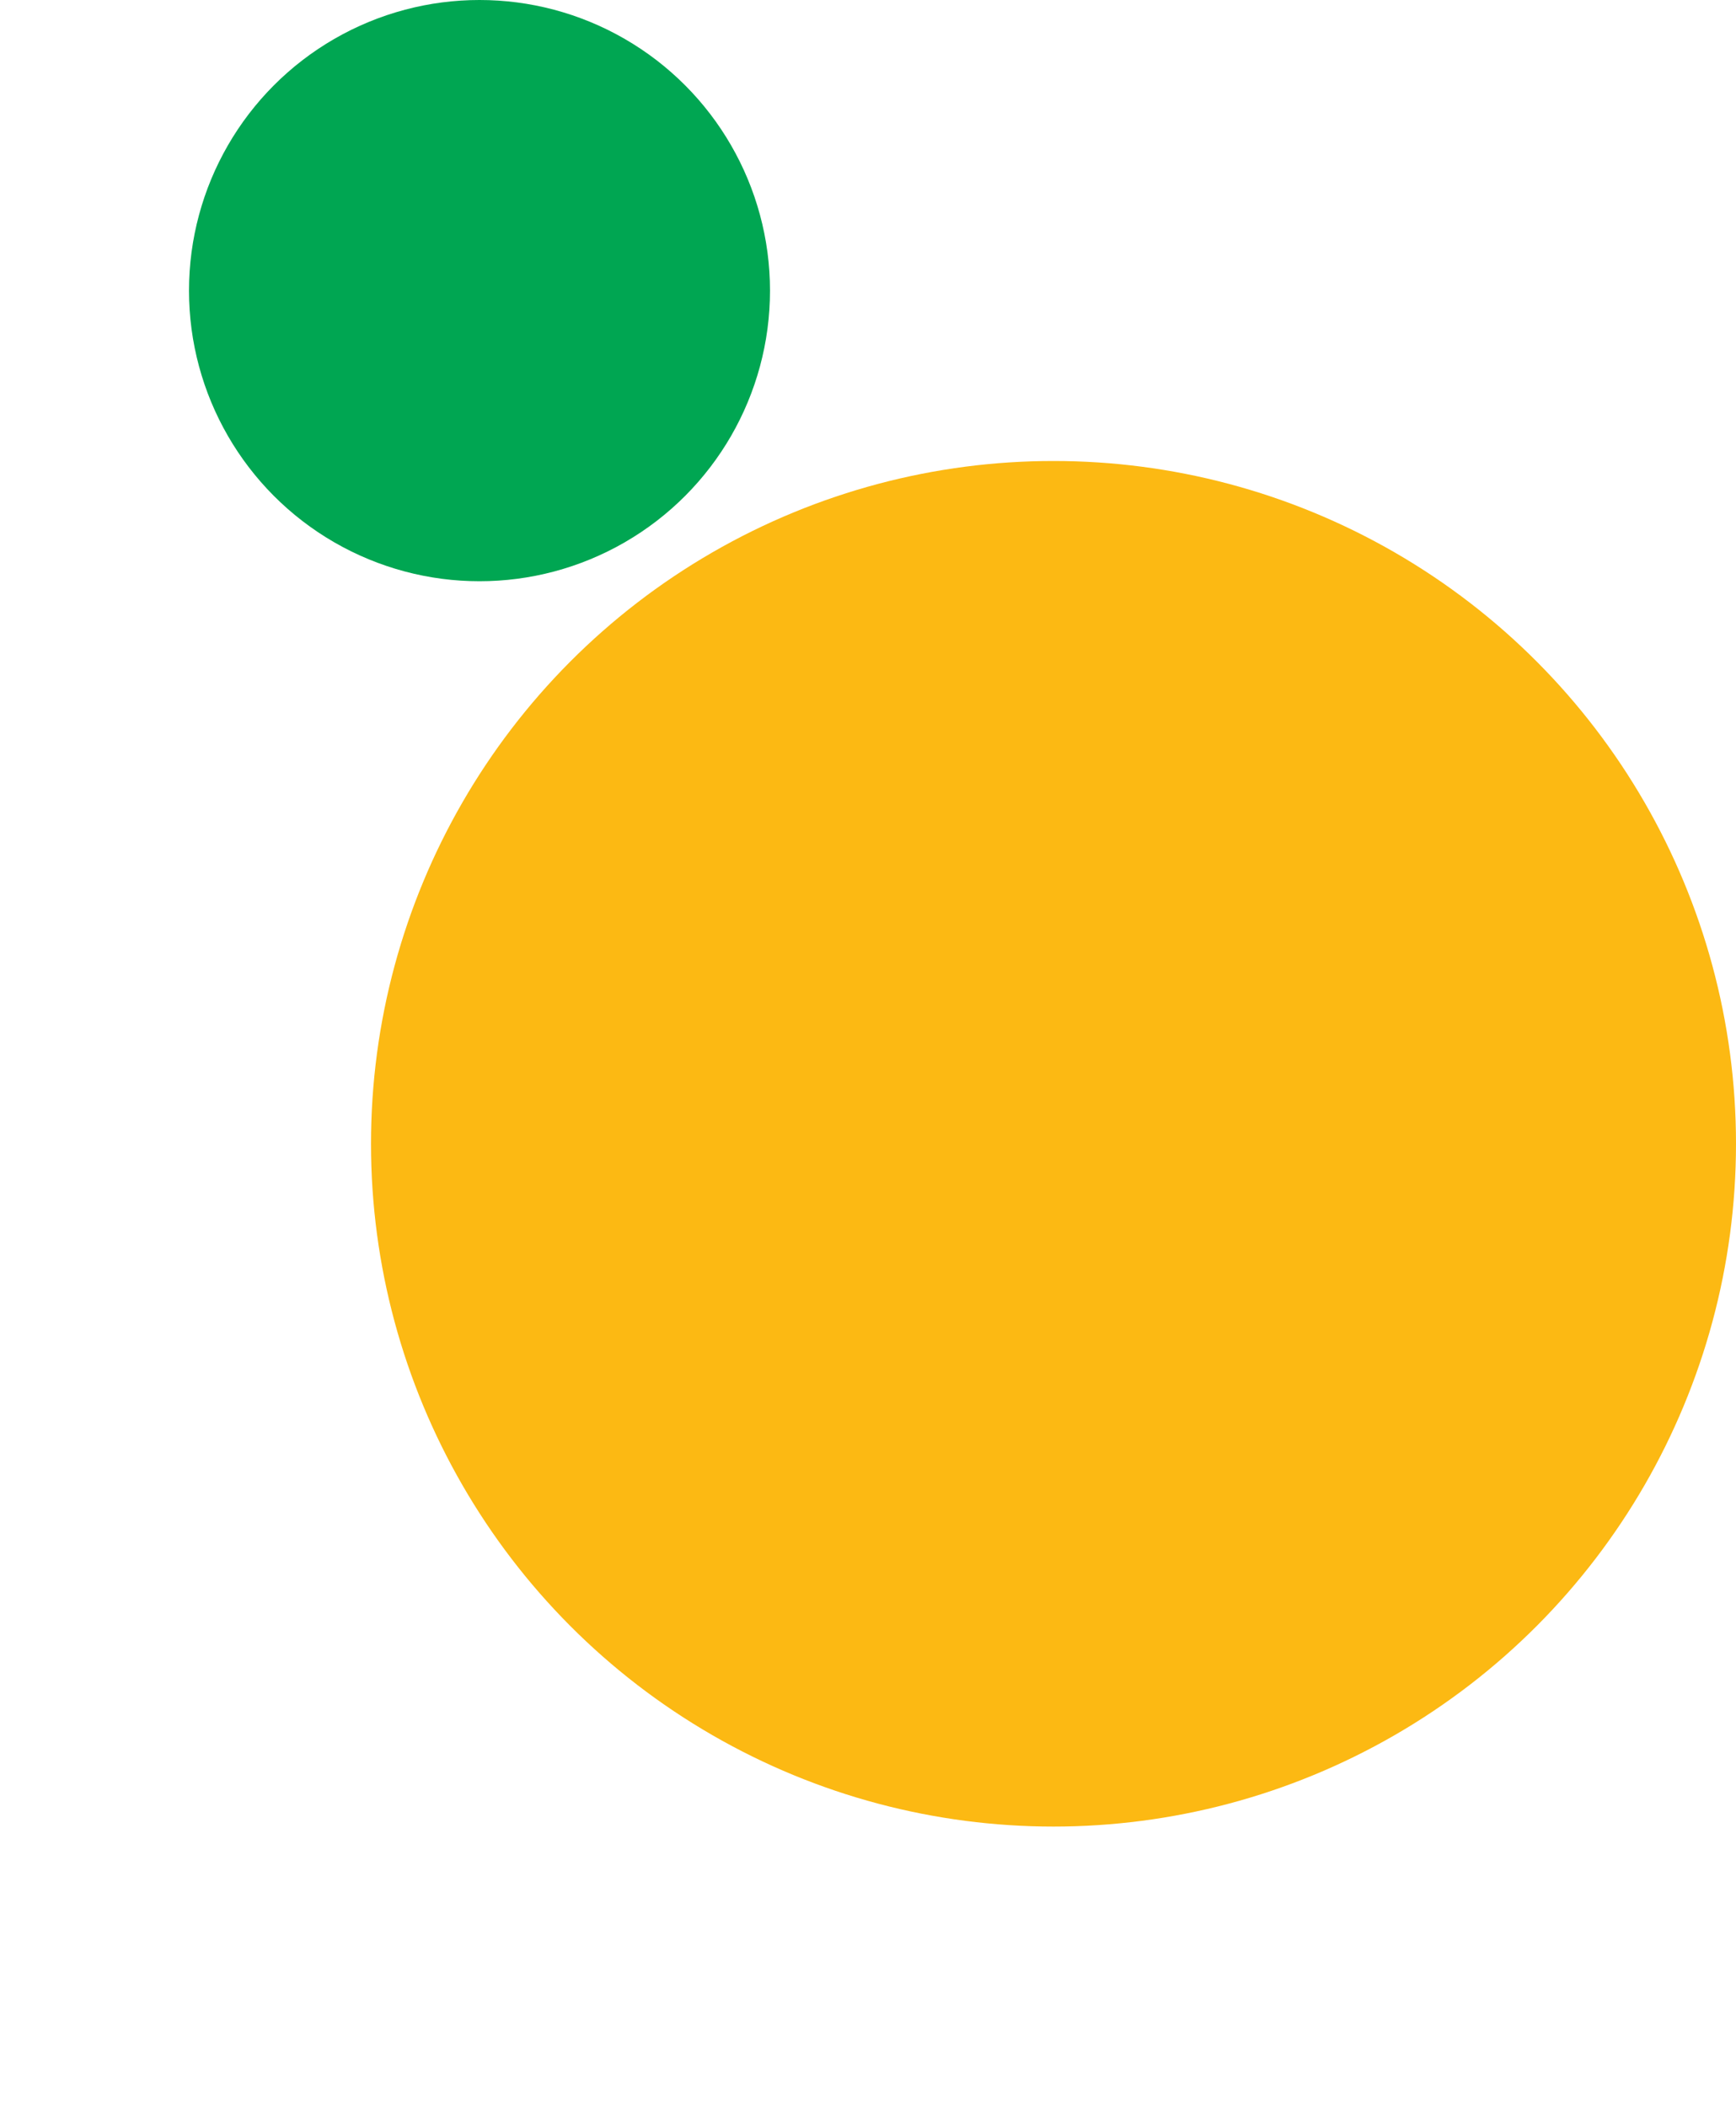 <svg id="Group_7377" data-name="Group 7377" xmlns="http://www.w3.org/2000/svg" xmlns:xlink="http://www.w3.org/1999/xlink" width="281.728" height="341.741" viewBox="0 0 281.728 341.741">
  <defs>
    <clipPath id="clip-path">
      <rect id="Rectangle_11" data-name="Rectangle 11" width="256.736" height="193.121" rx="53" fill="#fff" opacity="0.5"/>
    </clipPath>
  </defs>
  <g id="Group_7290" data-name="Group 7290" transform="translate(30.672 0)">
    <ellipse id="Ellipse_775" data-name="Ellipse 775" cx="47.144" cy="47.144" rx="47.144" ry="47.144" fill="#00a652"/>
  </g>
 
  <ellipse id="Ellipse_162" data-name="Ellipse 162" cx="110.76" cy="110.761" rx="110.76" ry="110.761" transform="translate(60.208 74.779)" fill="#fcb913"/>
</svg>

